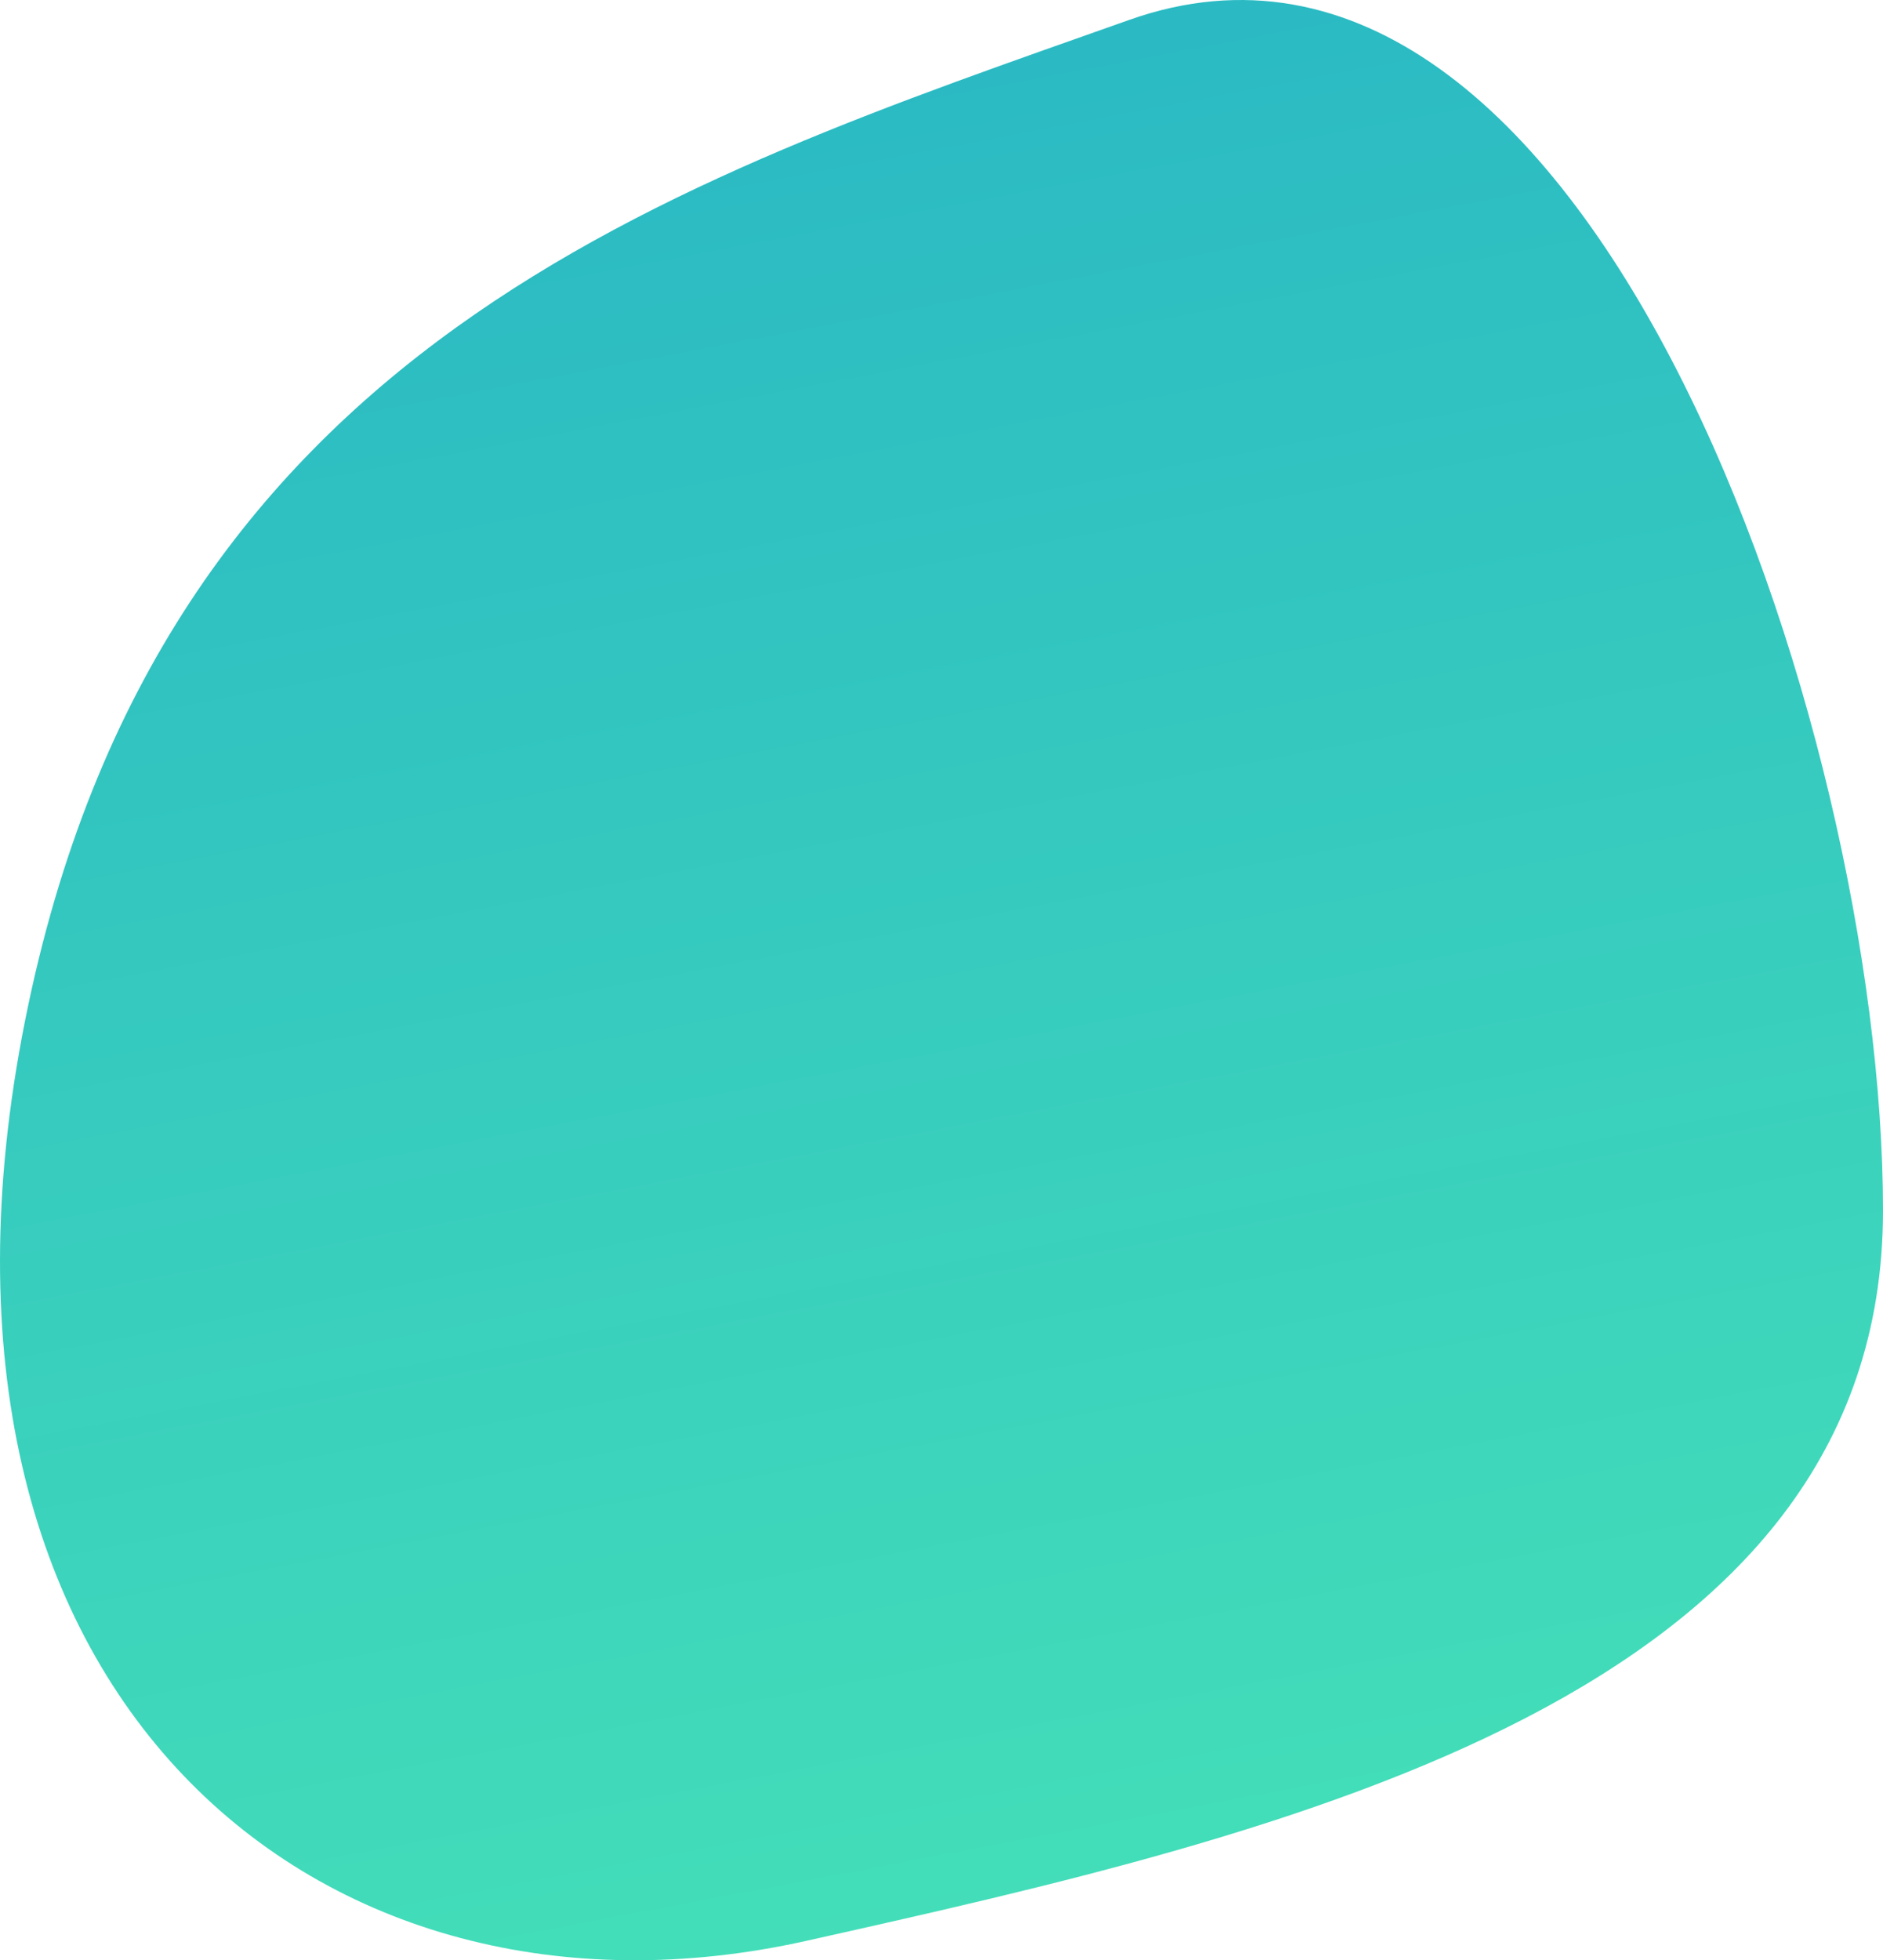 <?xml version="1.0" encoding="UTF-8"?>
<svg width="74px" height="77px" viewBox="0 0 74 77" version="1.1" xmlns="http://www.w3.org/2000/svg" xmlns:xlink="http://www.w3.org/1999/xlink">
    <!-- Generator: sketchtool 53.2 (72643) - https://sketchapp.com -->
    <title>E9CF42FF-A940-43F5-8F93-3ADC2E0C9E01</title>
    <desc>Created with sketchtool.</desc>
    <defs>
        <linearGradient x1="50%" y1="-7.512%" x2="68.765%" y2="100%" id="linearGradient-1">
            <stop stop-color="#26B3C5" offset="0%"></stop>
            <stop stop-color="#45E1B8" offset="100%"></stop>
        </linearGradient>
    </defs>
    <g id="Solutions" stroke="none" stroke-width="1" fill="none" fill-rule="evenodd">
        <g id="Solutions---Apps-V3" transform="translate(-250, -1347)" fill="url(#linearGradient-1)">
            <path d="M281.671,1423.241 C300.719,1418.99 324,1413.676 324,1394.546 C324,1375.417 312.359,1341.408 294.369,1347.785 C276.379,1354.161 256.273,1360.538 250.982,1387.107 C245.691,1413.676 262.622,1427.492 281.671,1423.241 Z" id="Oval-Copy-4"></path>
        </g>
    </g>
</svg>